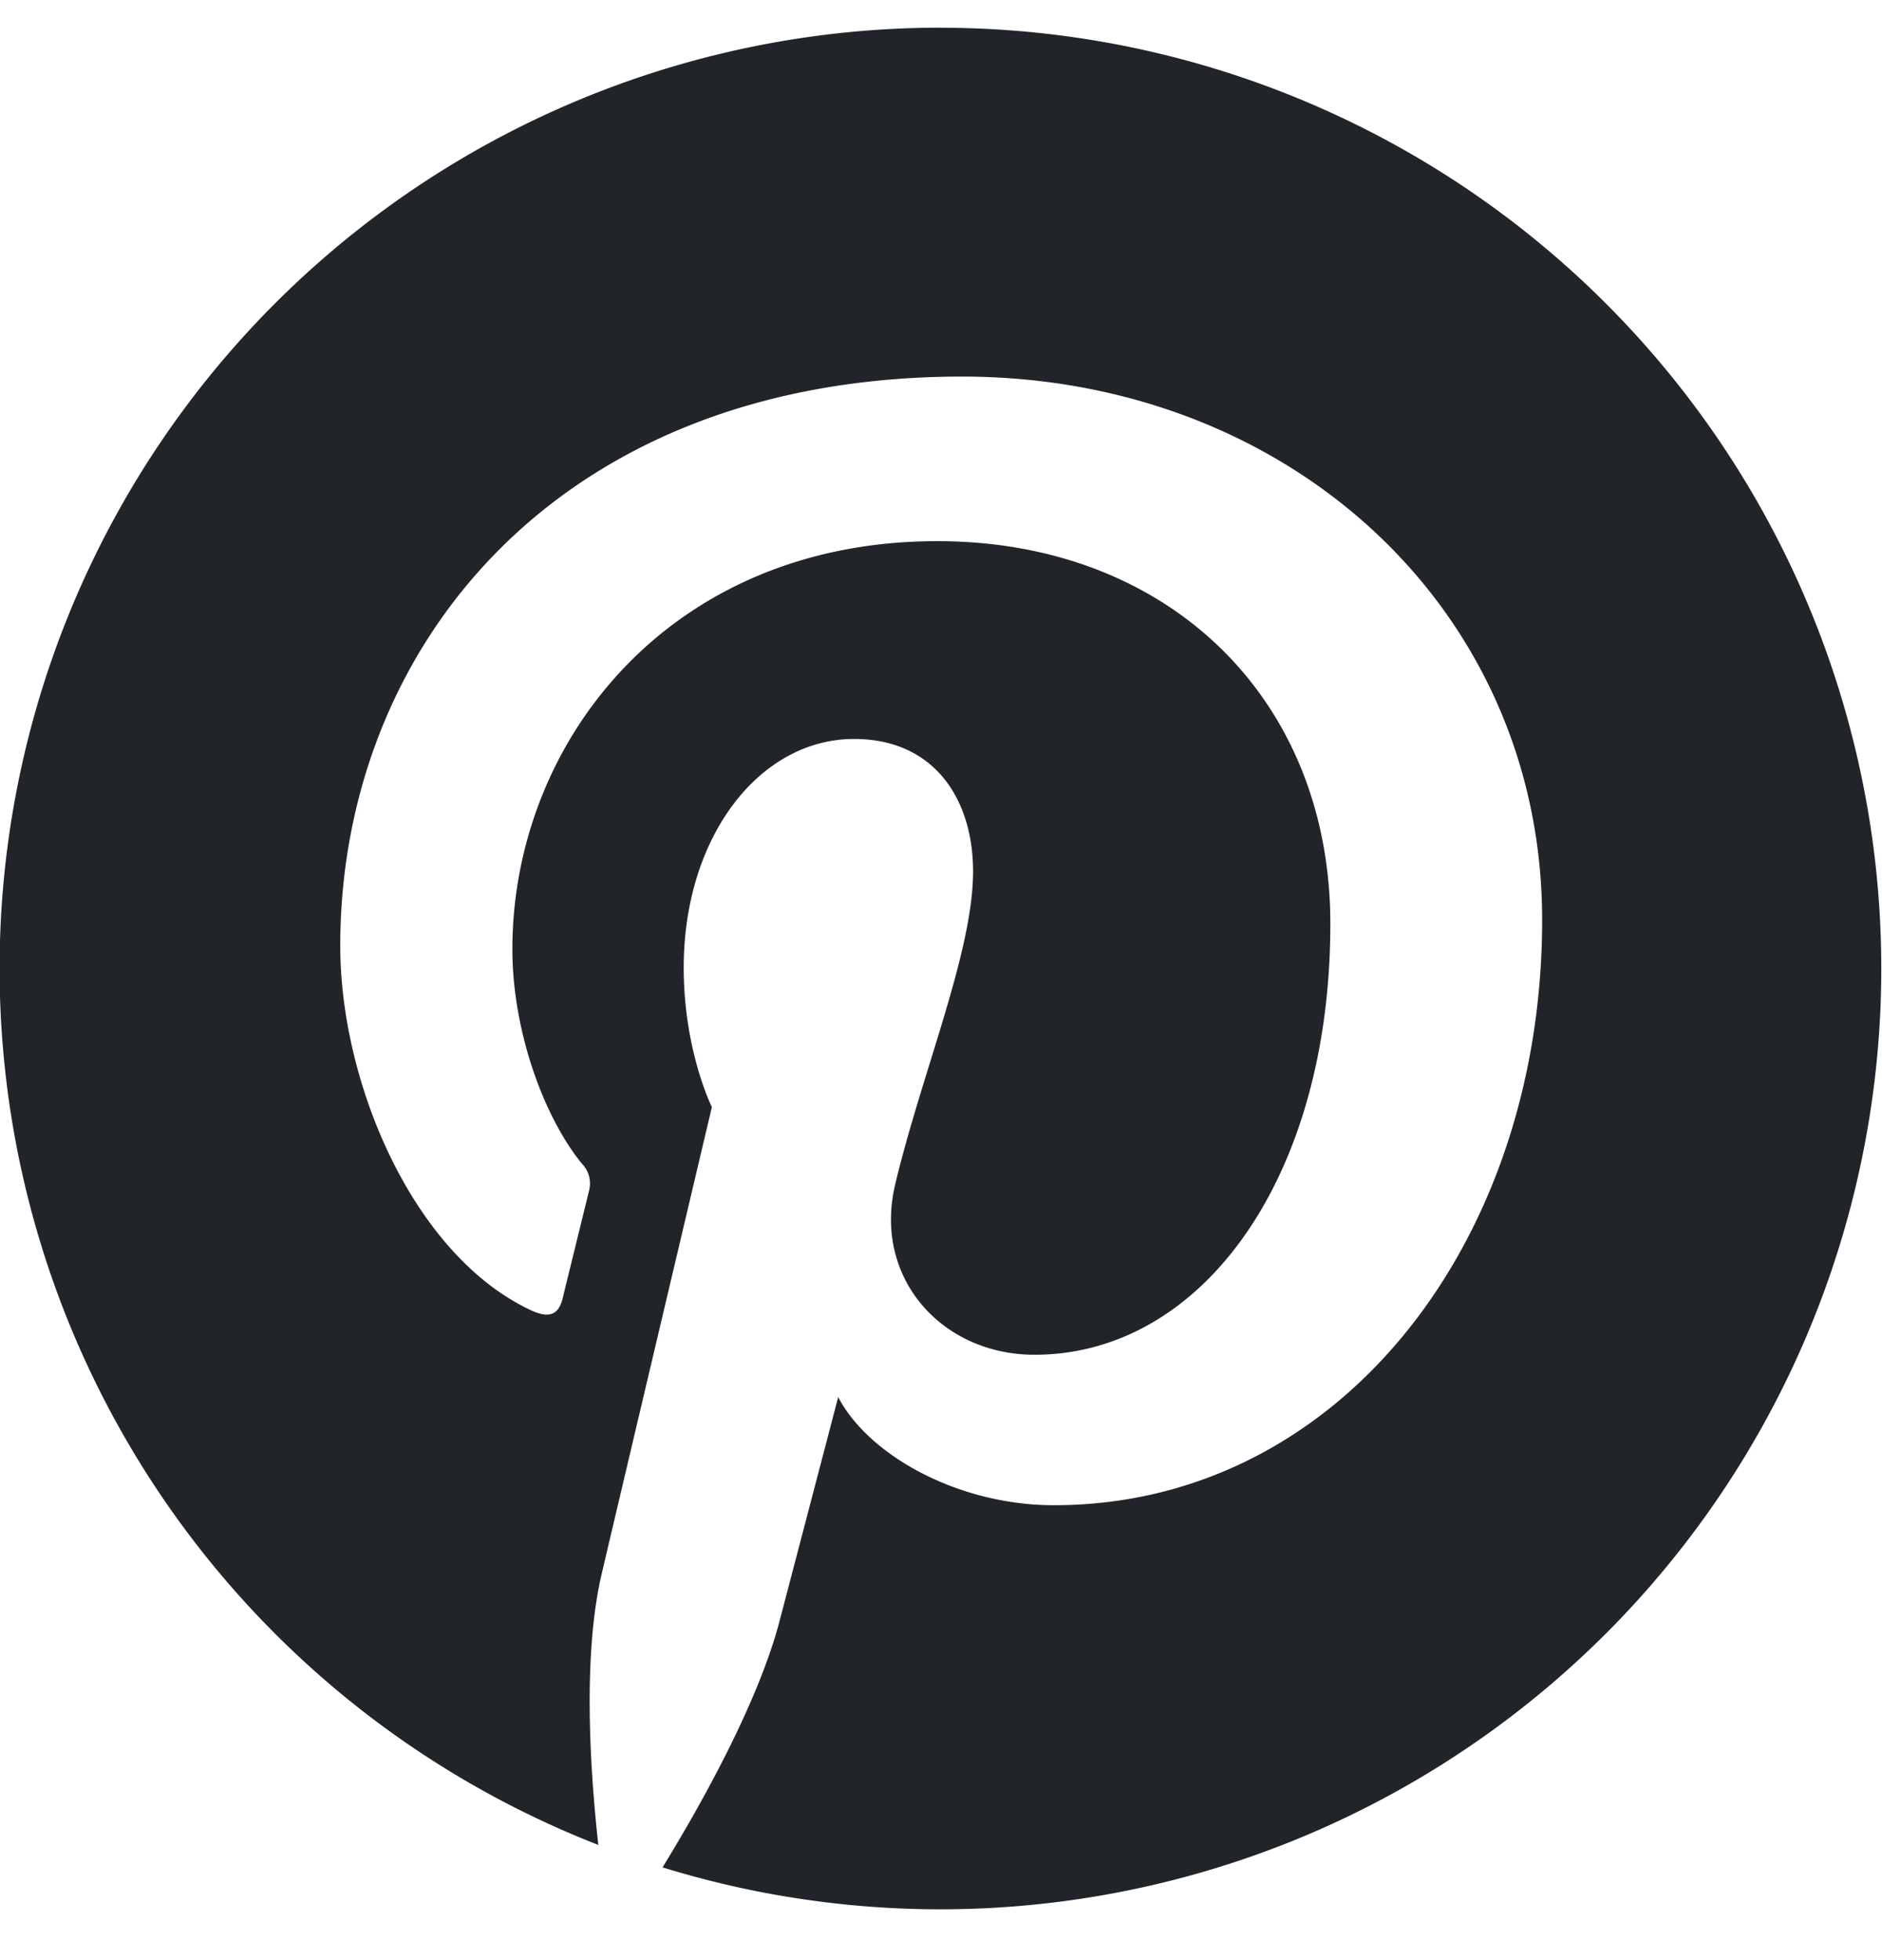 <svg width="24" height="25" fill="none" xmlns="http://www.w3.org/2000/svg"><path d="M12.003.353A12 12 0 007.63 23.531c-.105-.95-.2-2.409.04-3.445.22-.938 1.408-5.966 1.408-5.966s-.359-.718-.359-1.78c0-1.67.968-2.915 2.172-2.915 1.023 0 1.518.768 1.518 1.69 0 1.03-.655 2.569-.994 3.995-.282 1.194.6 2.169 1.777 2.169 2.133 0 3.773-2.25 3.773-5.496 0-2.872-2.066-4.881-5.013-4.881-3.414 0-5.418 2.56-5.418 5.206 0 1.032.397 2.138.892 2.74a.36.36 0 01.084.345c-.091.377-.294 1.194-.333 1.36-.052.219-.174.265-.402.16-1.5-.697-2.436-2.889-2.436-4.65 0-3.784 2.751-7.26 7.93-7.26 4.162 0 7.397 2.966 7.397 6.93 0 4.136-2.608 7.465-6.226 7.465-1.217 0-2.36-.632-2.751-1.379l-.747 2.853c-.272 1.043-1.004 2.349-1.493 3.145A11.999 11.999 0 1012.003.354z" fill="#212529"/></svg>